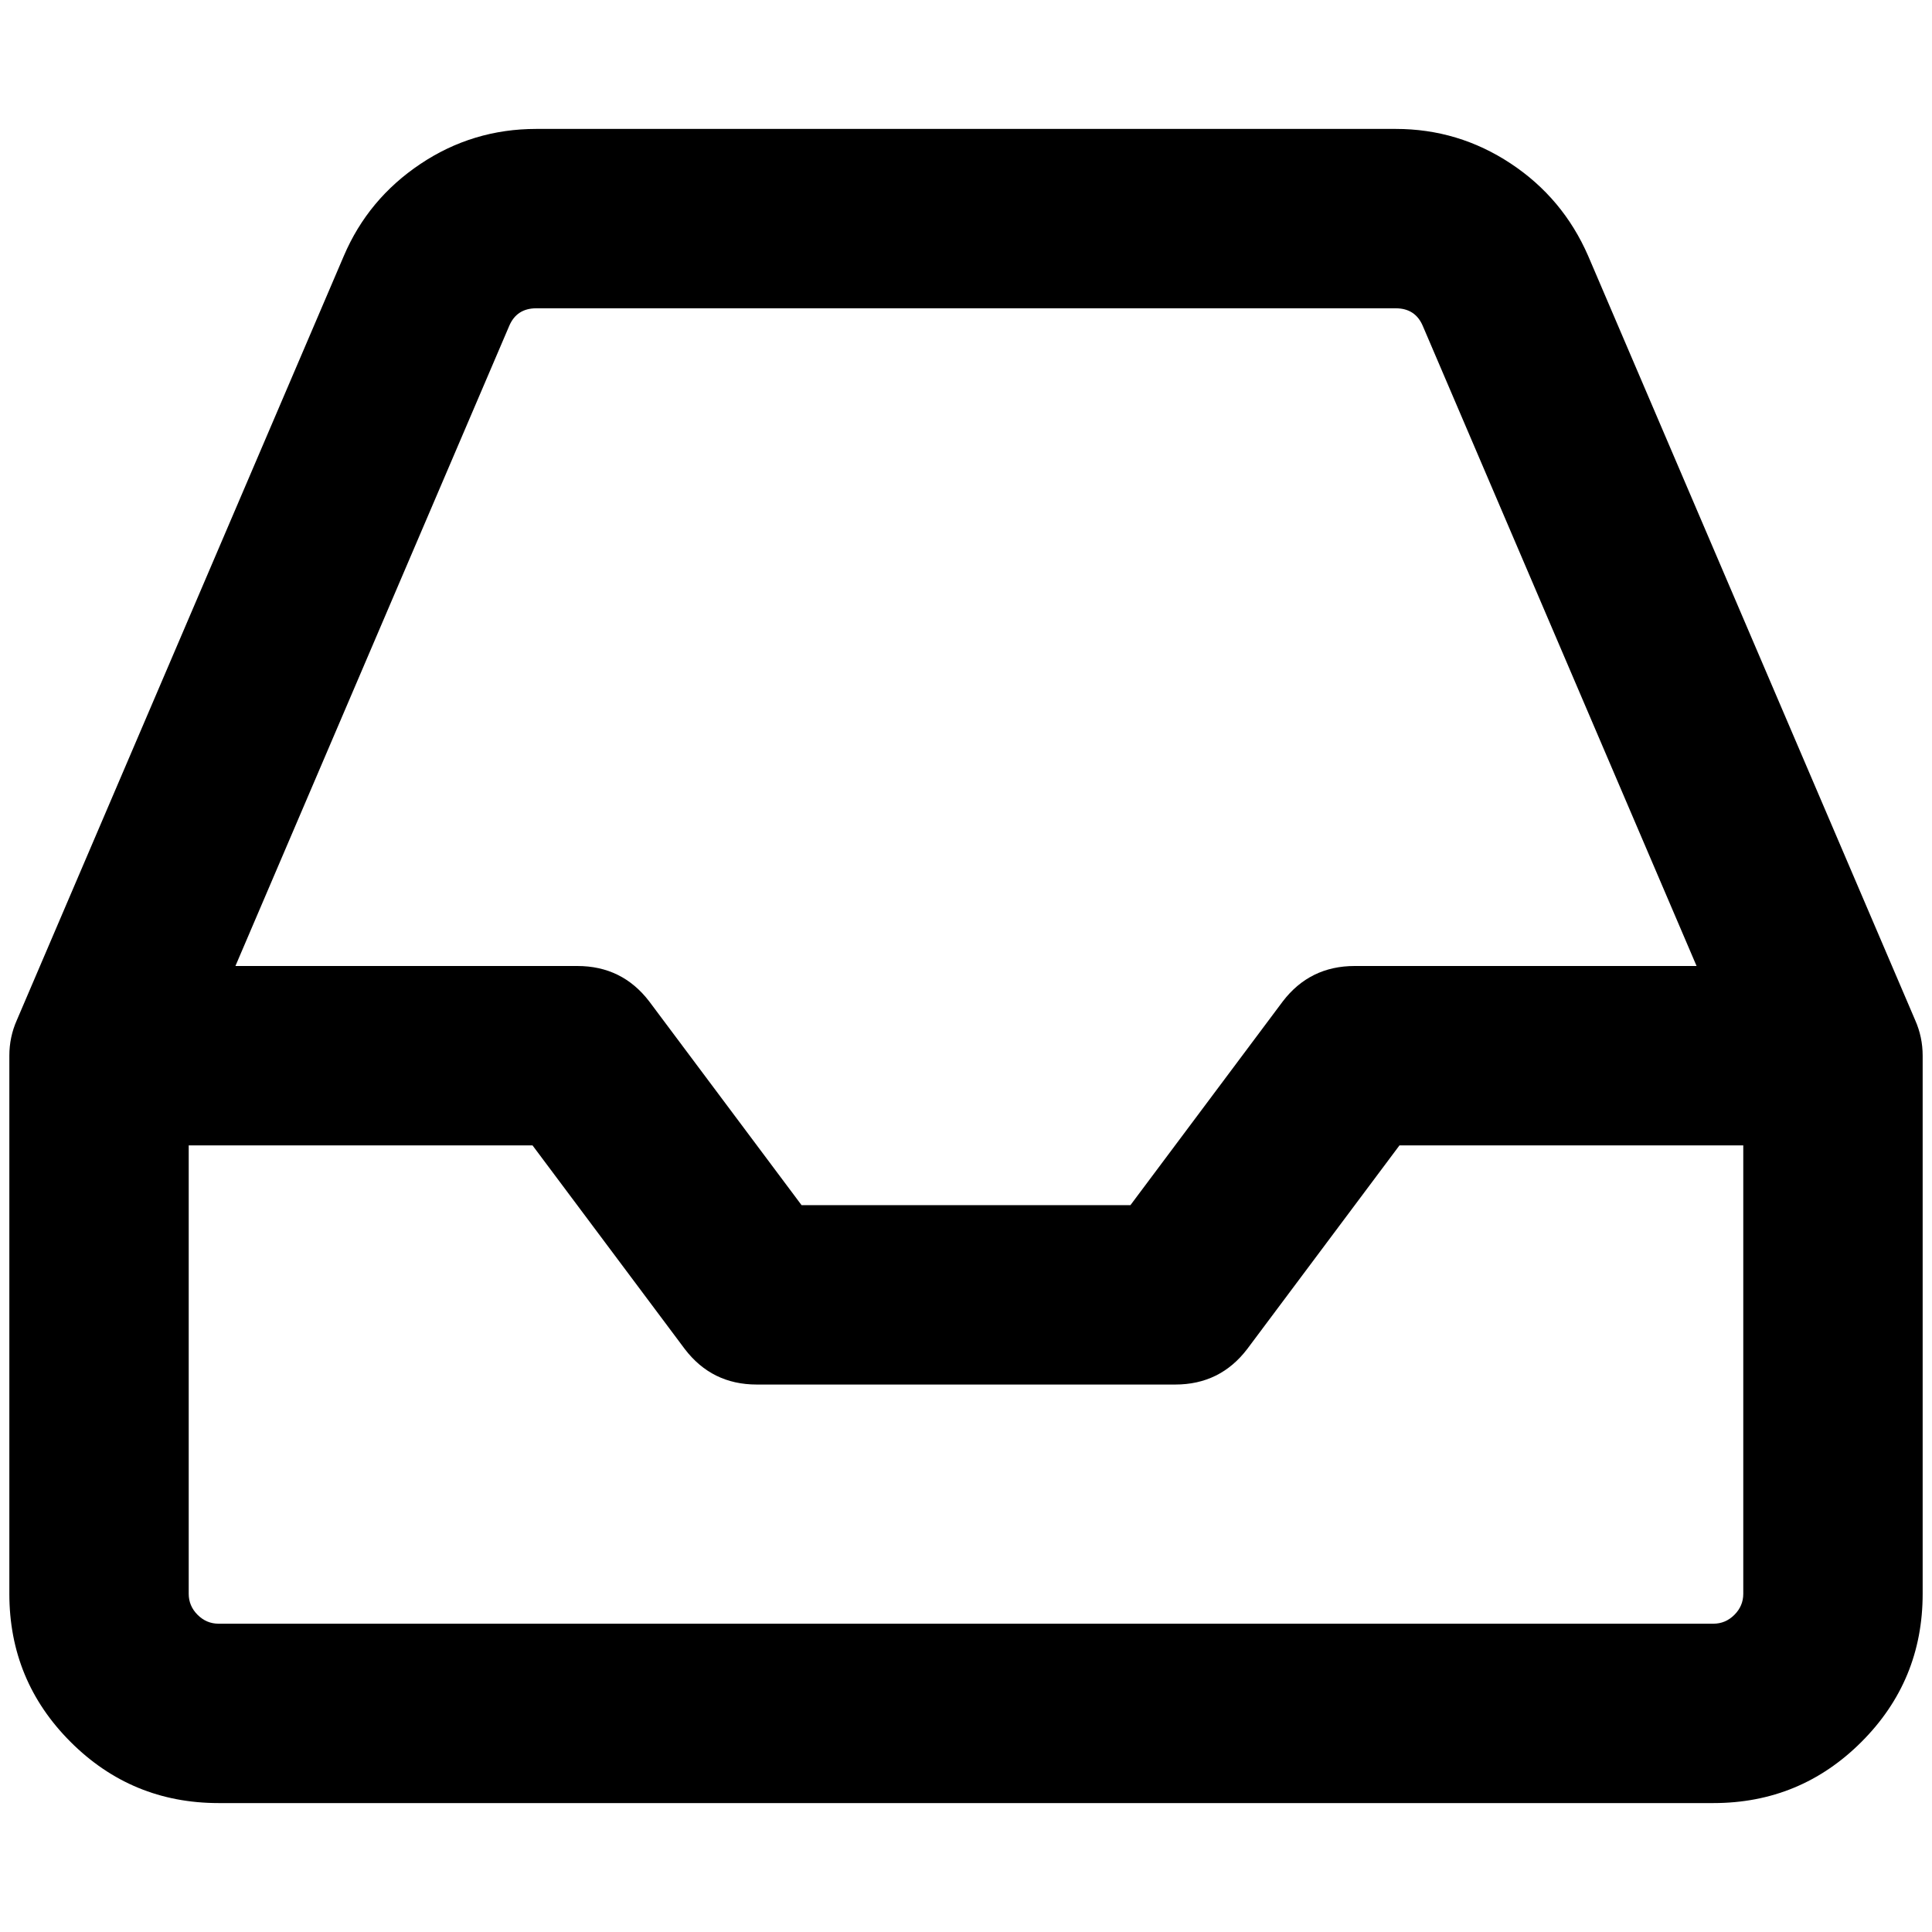 <?xml version="1.0" standalone="no"?>
<!DOCTYPE svg PUBLIC "-//W3C//DTD SVG 1.1//EN" "http://www.w3.org/Graphics/SVG/1.1/DTD/svg11.dtd" >
<svg xmlns="http://www.w3.org/2000/svg" xmlns:xlink="http://www.w3.org/1999/xlink" version="1.1" width="2048" height="2048" viewBox="-10 0 2068 2048">
   <path fill="currentColor"
d="M358 264q26 -61 82 -98.5t124 -37.5h920q67 0 123 37t83 99l350 818q8 18 8 38v576q0 93 -65.5 158.5t-158.5 65.5h-1600q-93 0 -158.5 -65.5t-65.5 -158.5v-576q0 -20 8 -38zM564 320q-21 0 -29 19l-293 685h366q48 0 77 38l163 218h352l163 -218q29 -38 77 -38h366
l-293 -685q-8 -19 -29 -19h-920zM1856 1216h-368l-163 218q-29 38 -77 38h-448q-48 0 -77 -38l-163 -218h-368v480q0 13 9.5 22.5t22.5 9.5h1600q13 0 22.5 -9.5t9.5 -22.5v-480z" />
</svg>
